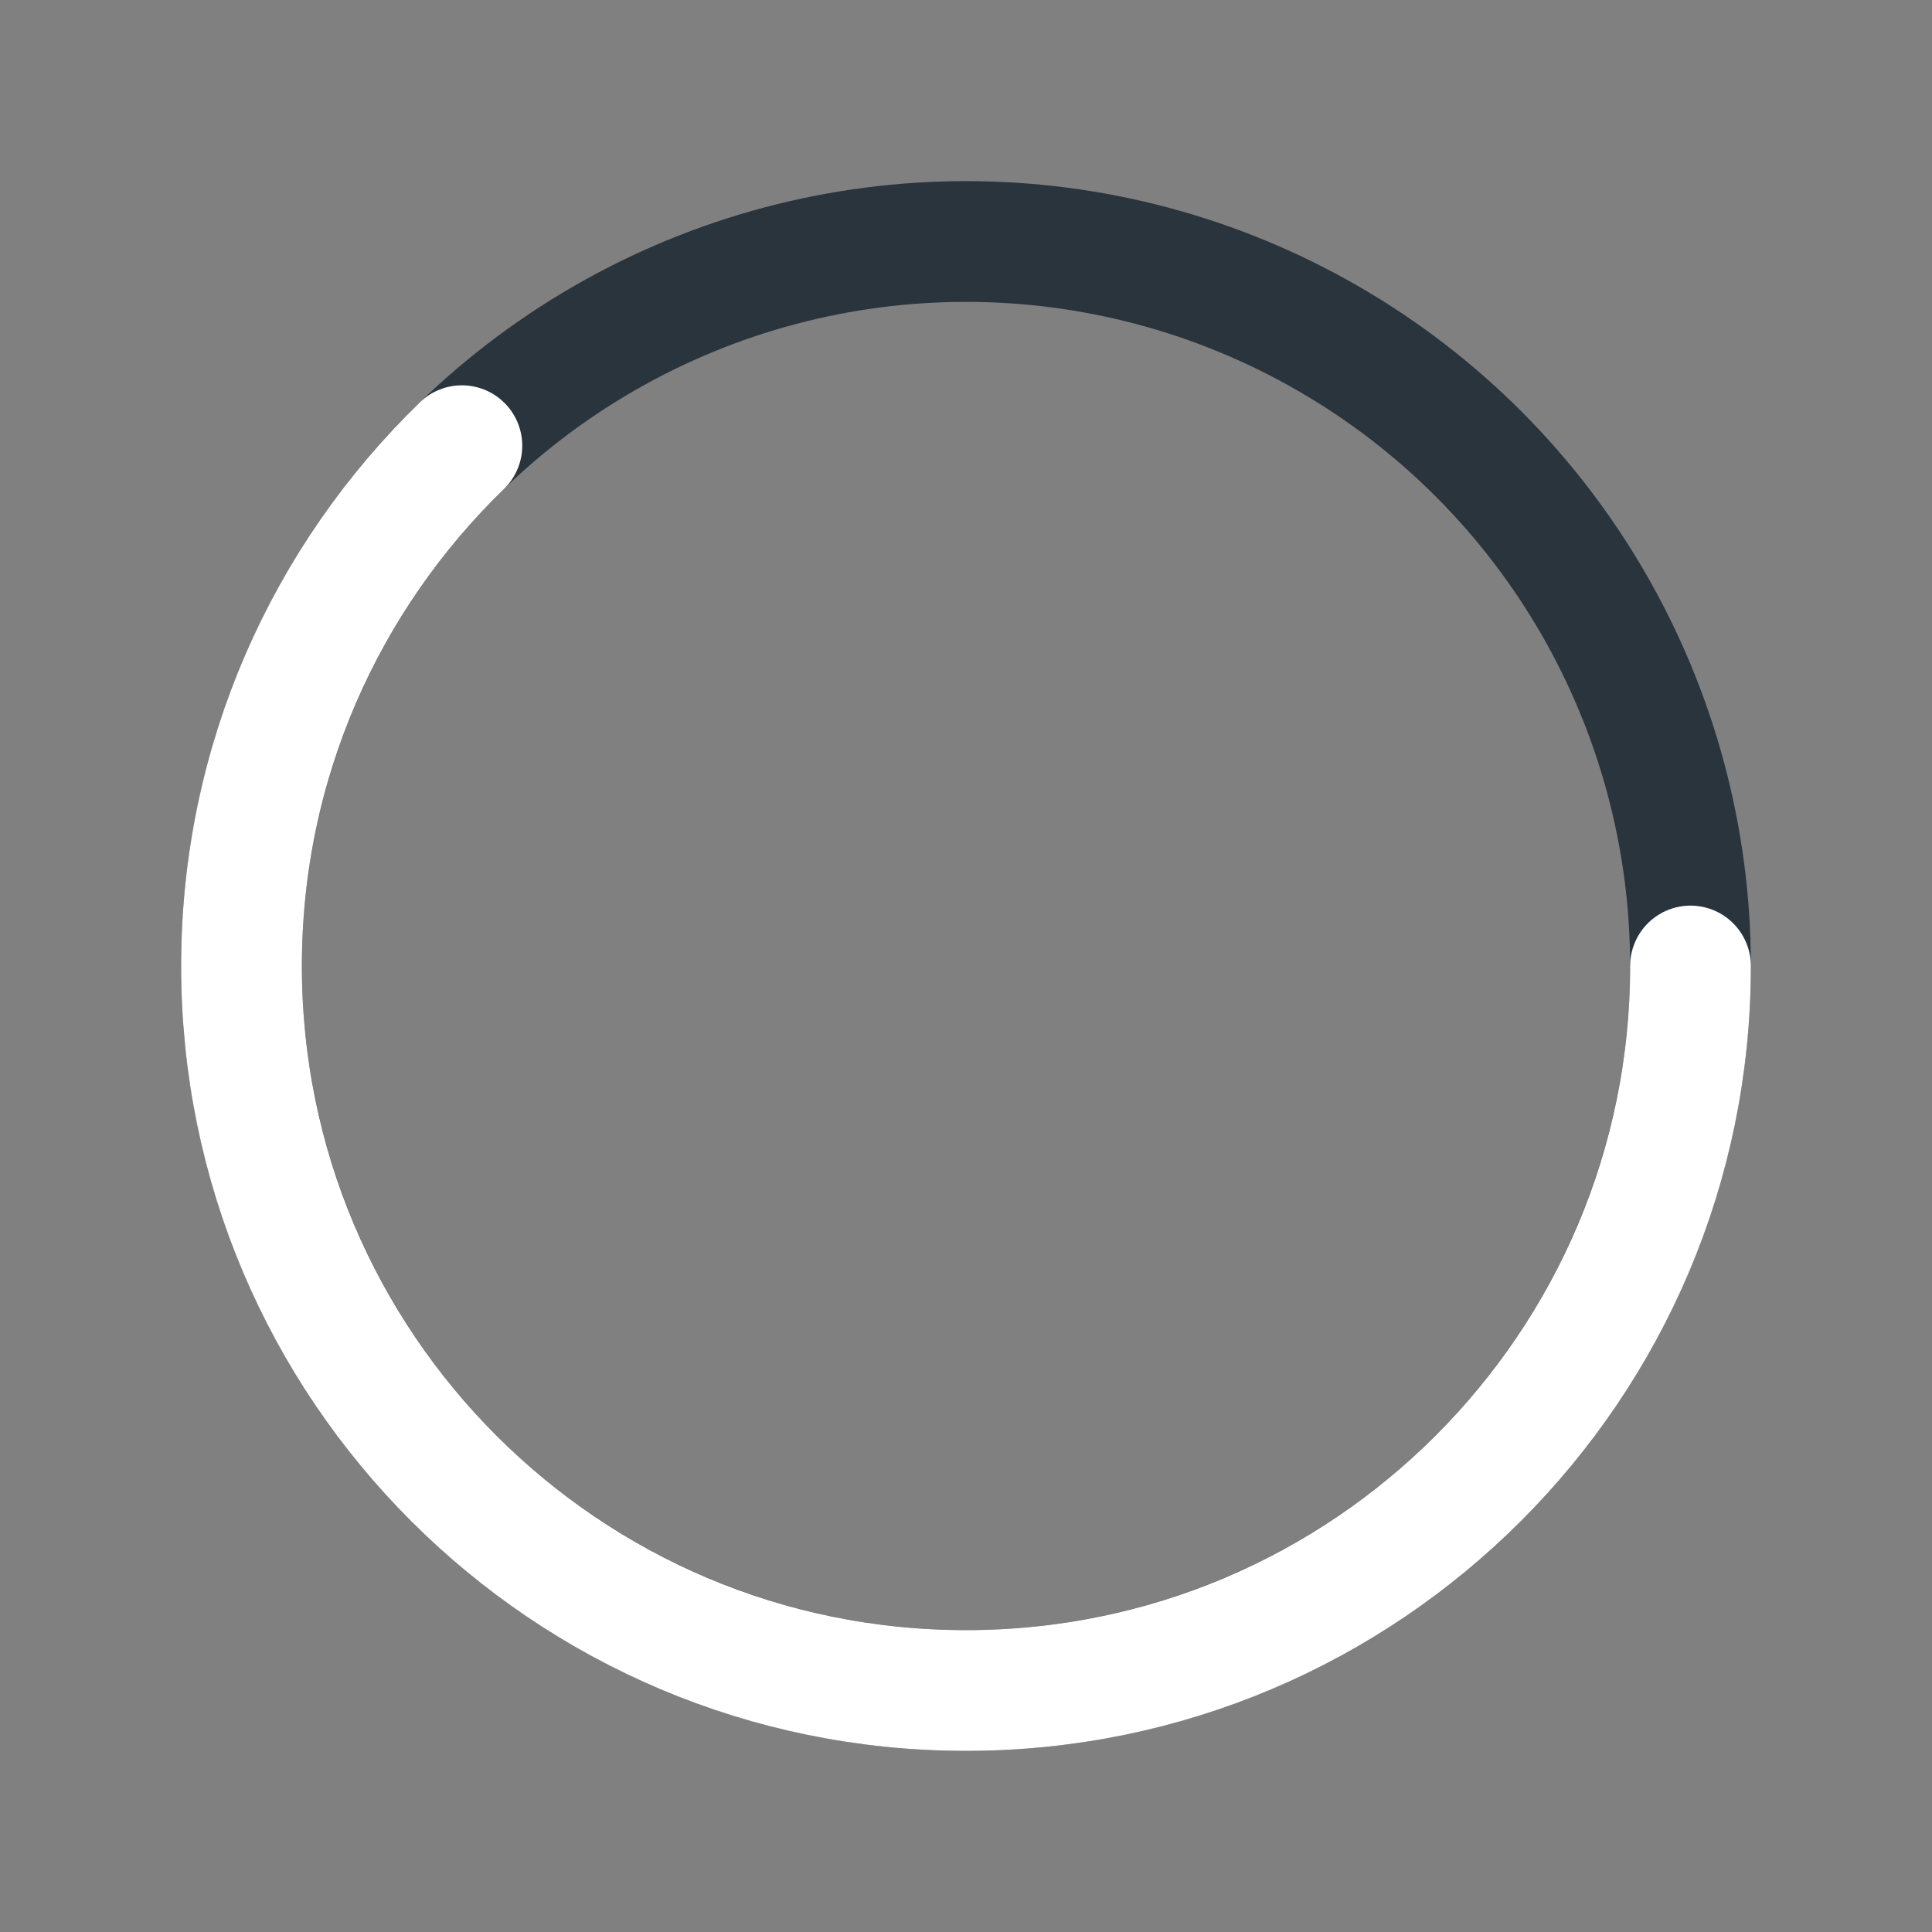 <svg width="16" height="16" viewBox="0 0 16 16" fill="none" xmlns="http://www.w3.org/2000/svg">
<rect x="0" y="0" width="16" height="16" fill="#808080" stroke="none"/>
<circle cx="8" cy="8" r="6" stroke="#2A343D"/>
<path d="M14 8C14 11.314 11.314 14 8 14C4.686 14 2 11.314 2 8C2 6.309 2.7 4.782 3.825 3.691" stroke="white" stroke-linecap="round"/>
</svg>
